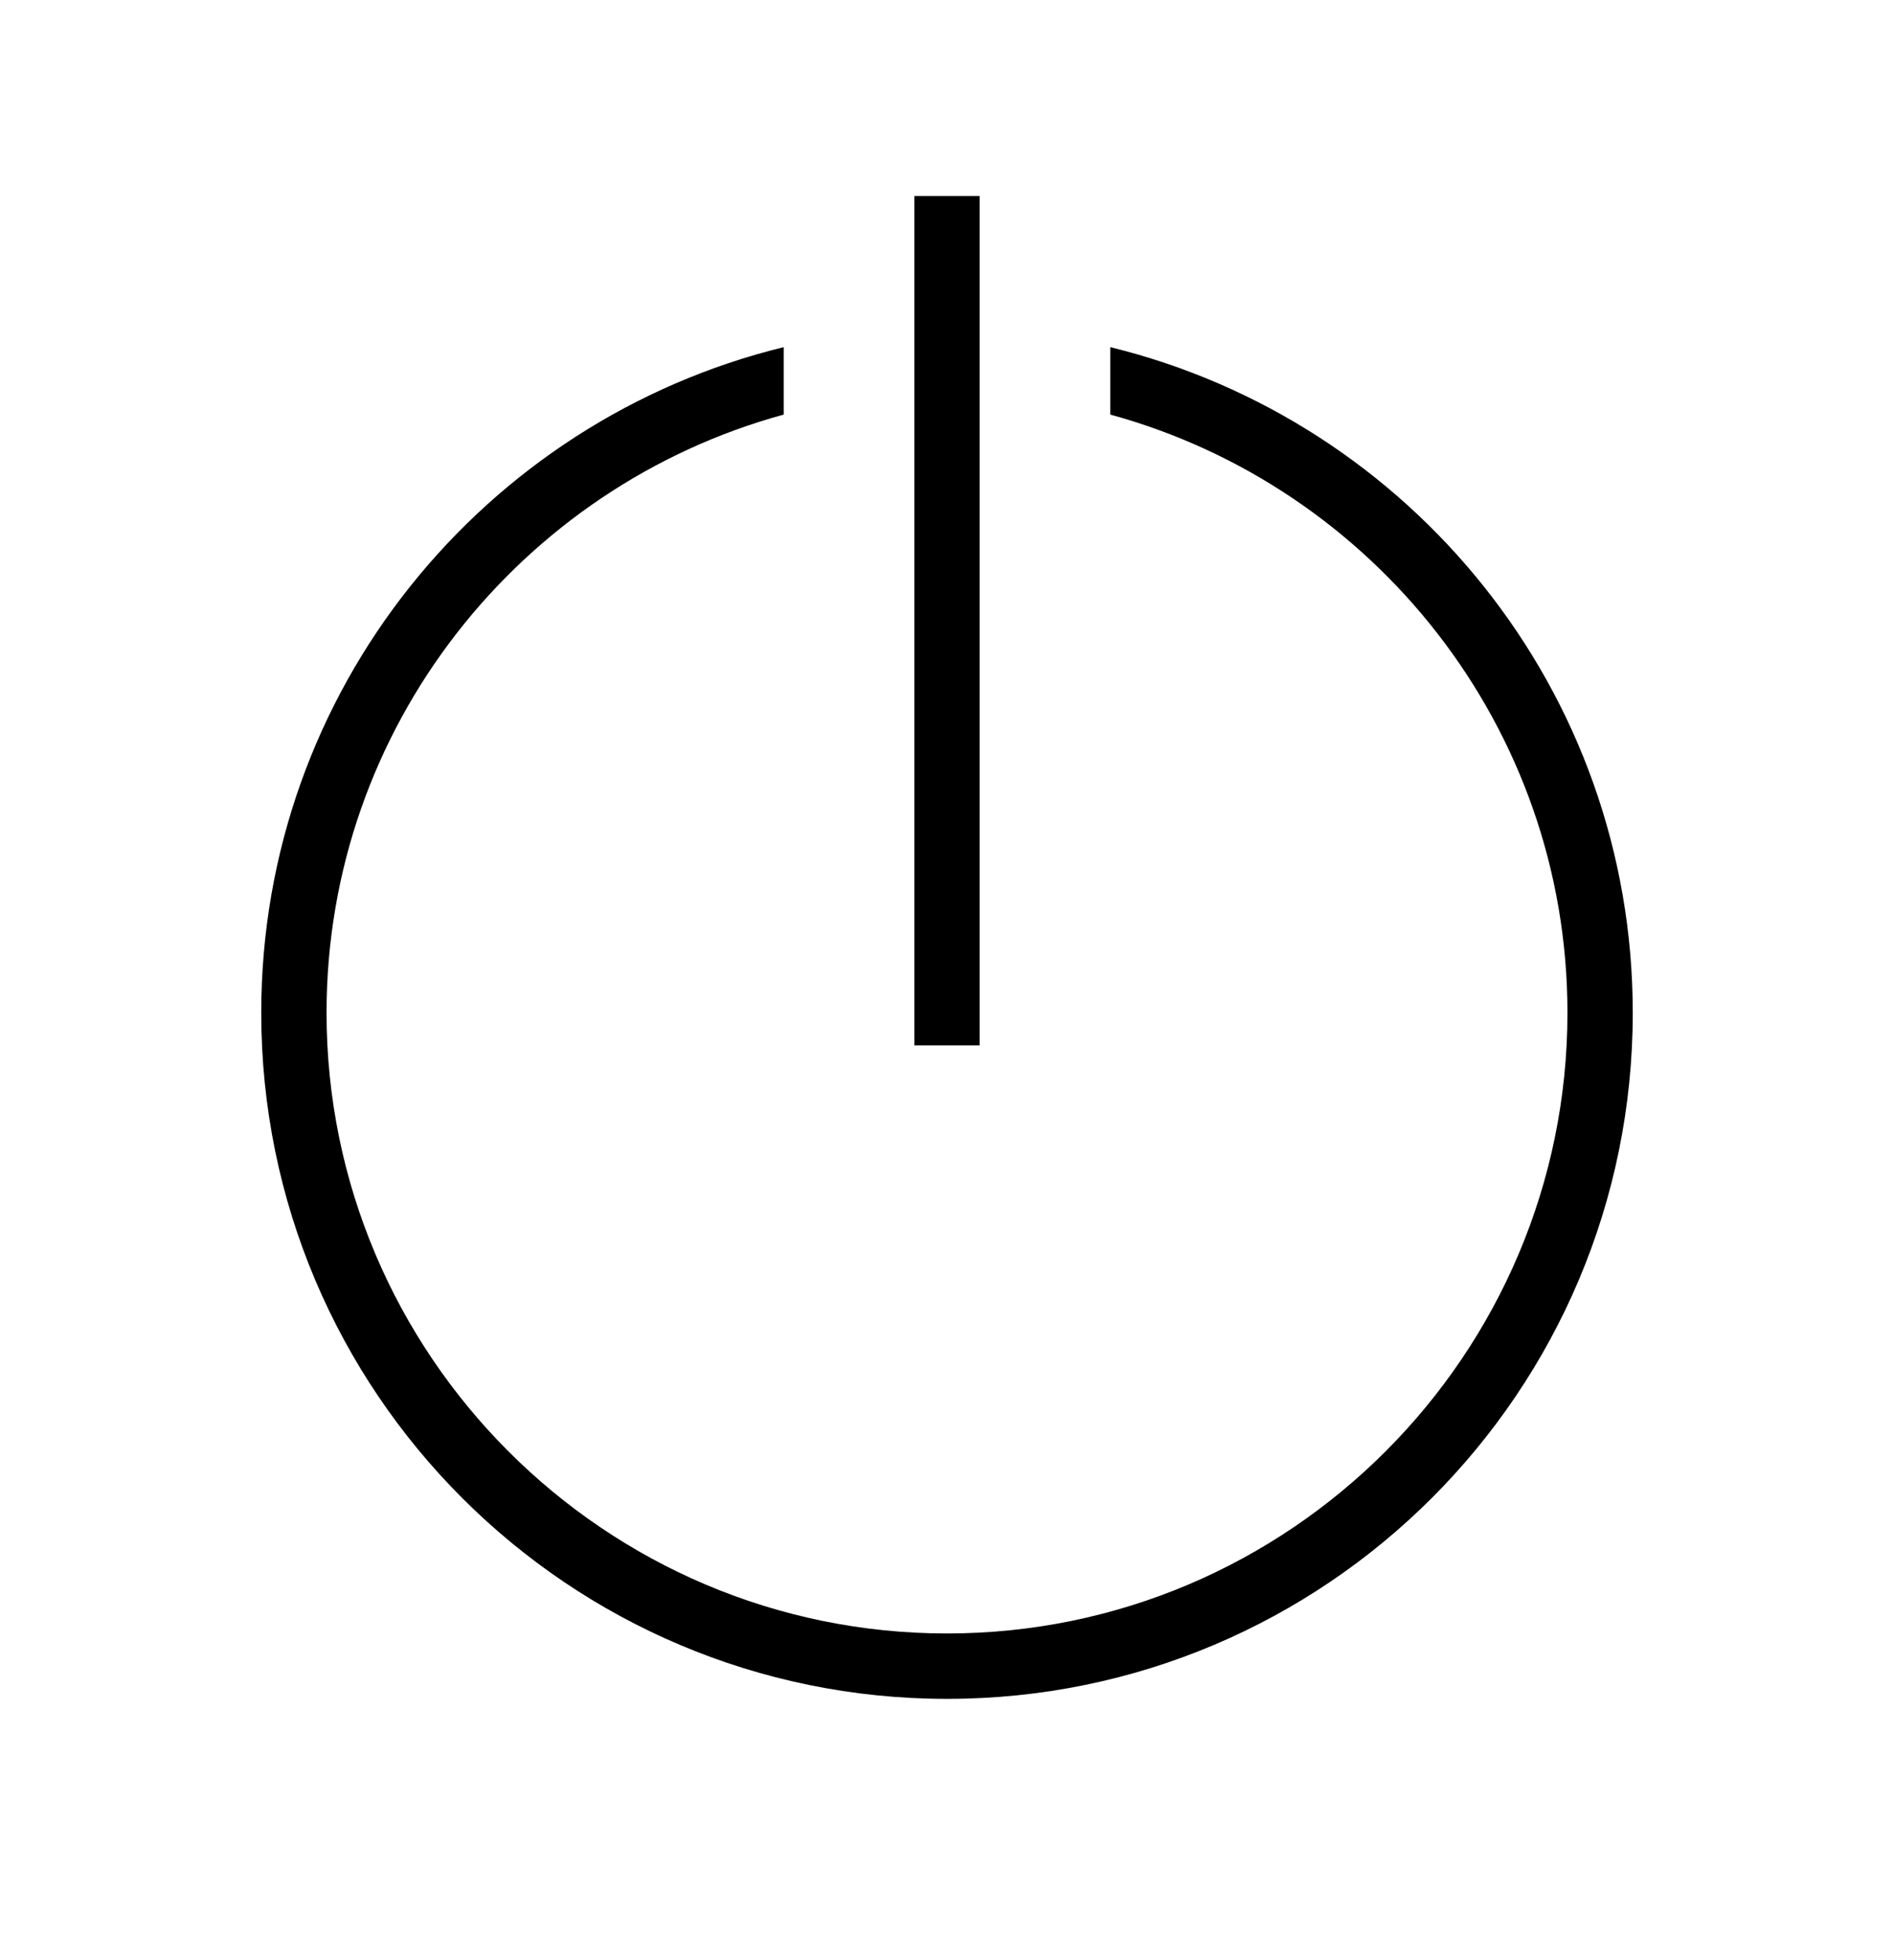 <?xml version="1.0" encoding="iso-8859-1"?>
<!DOCTYPE svg PUBLIC "-//W3C//DTD SVG 1.1//EN" "http://www.w3.org/Graphics/SVG/1.1/DTD/svg11.dtd">
<svg version="1.1" xmlns="http://www.w3.org/2000/svg" xmlns:xlink="http://www.w3.org/1999/xlink" x="0px" y="0px" width="29" height="30" viewBox="0 0 29 30" xml:space="preserve">
    <g transform="translate(-210 -380)">
        <g xmlns="http://www.w3.org/2000/svg" xmlns:xlink="http://www.w3.org/1999/xlink" id="power-button-7">
		<path d="M222,386.345v-1.032c-4.59,1.123-8,5.252-8,10.188c0,5.799,4.701,10.5,10.5,10.5s10.5-4.701,10.5-10.5    c0-4.936-3.41-9.064-8-10.188v1.032c4.027,1.102,7,4.783,7,9.155c0,5.238-4.262,9.5-9.5,9.5s-9.5-4.262-9.5-9.5    C215,391.128,217.973,387.446,222,386.345z"/>
		<polygon points="225,384 225,383 224,383 224,384 224,396 225,396   "/>
	</g>
	
    </g>
</svg>
